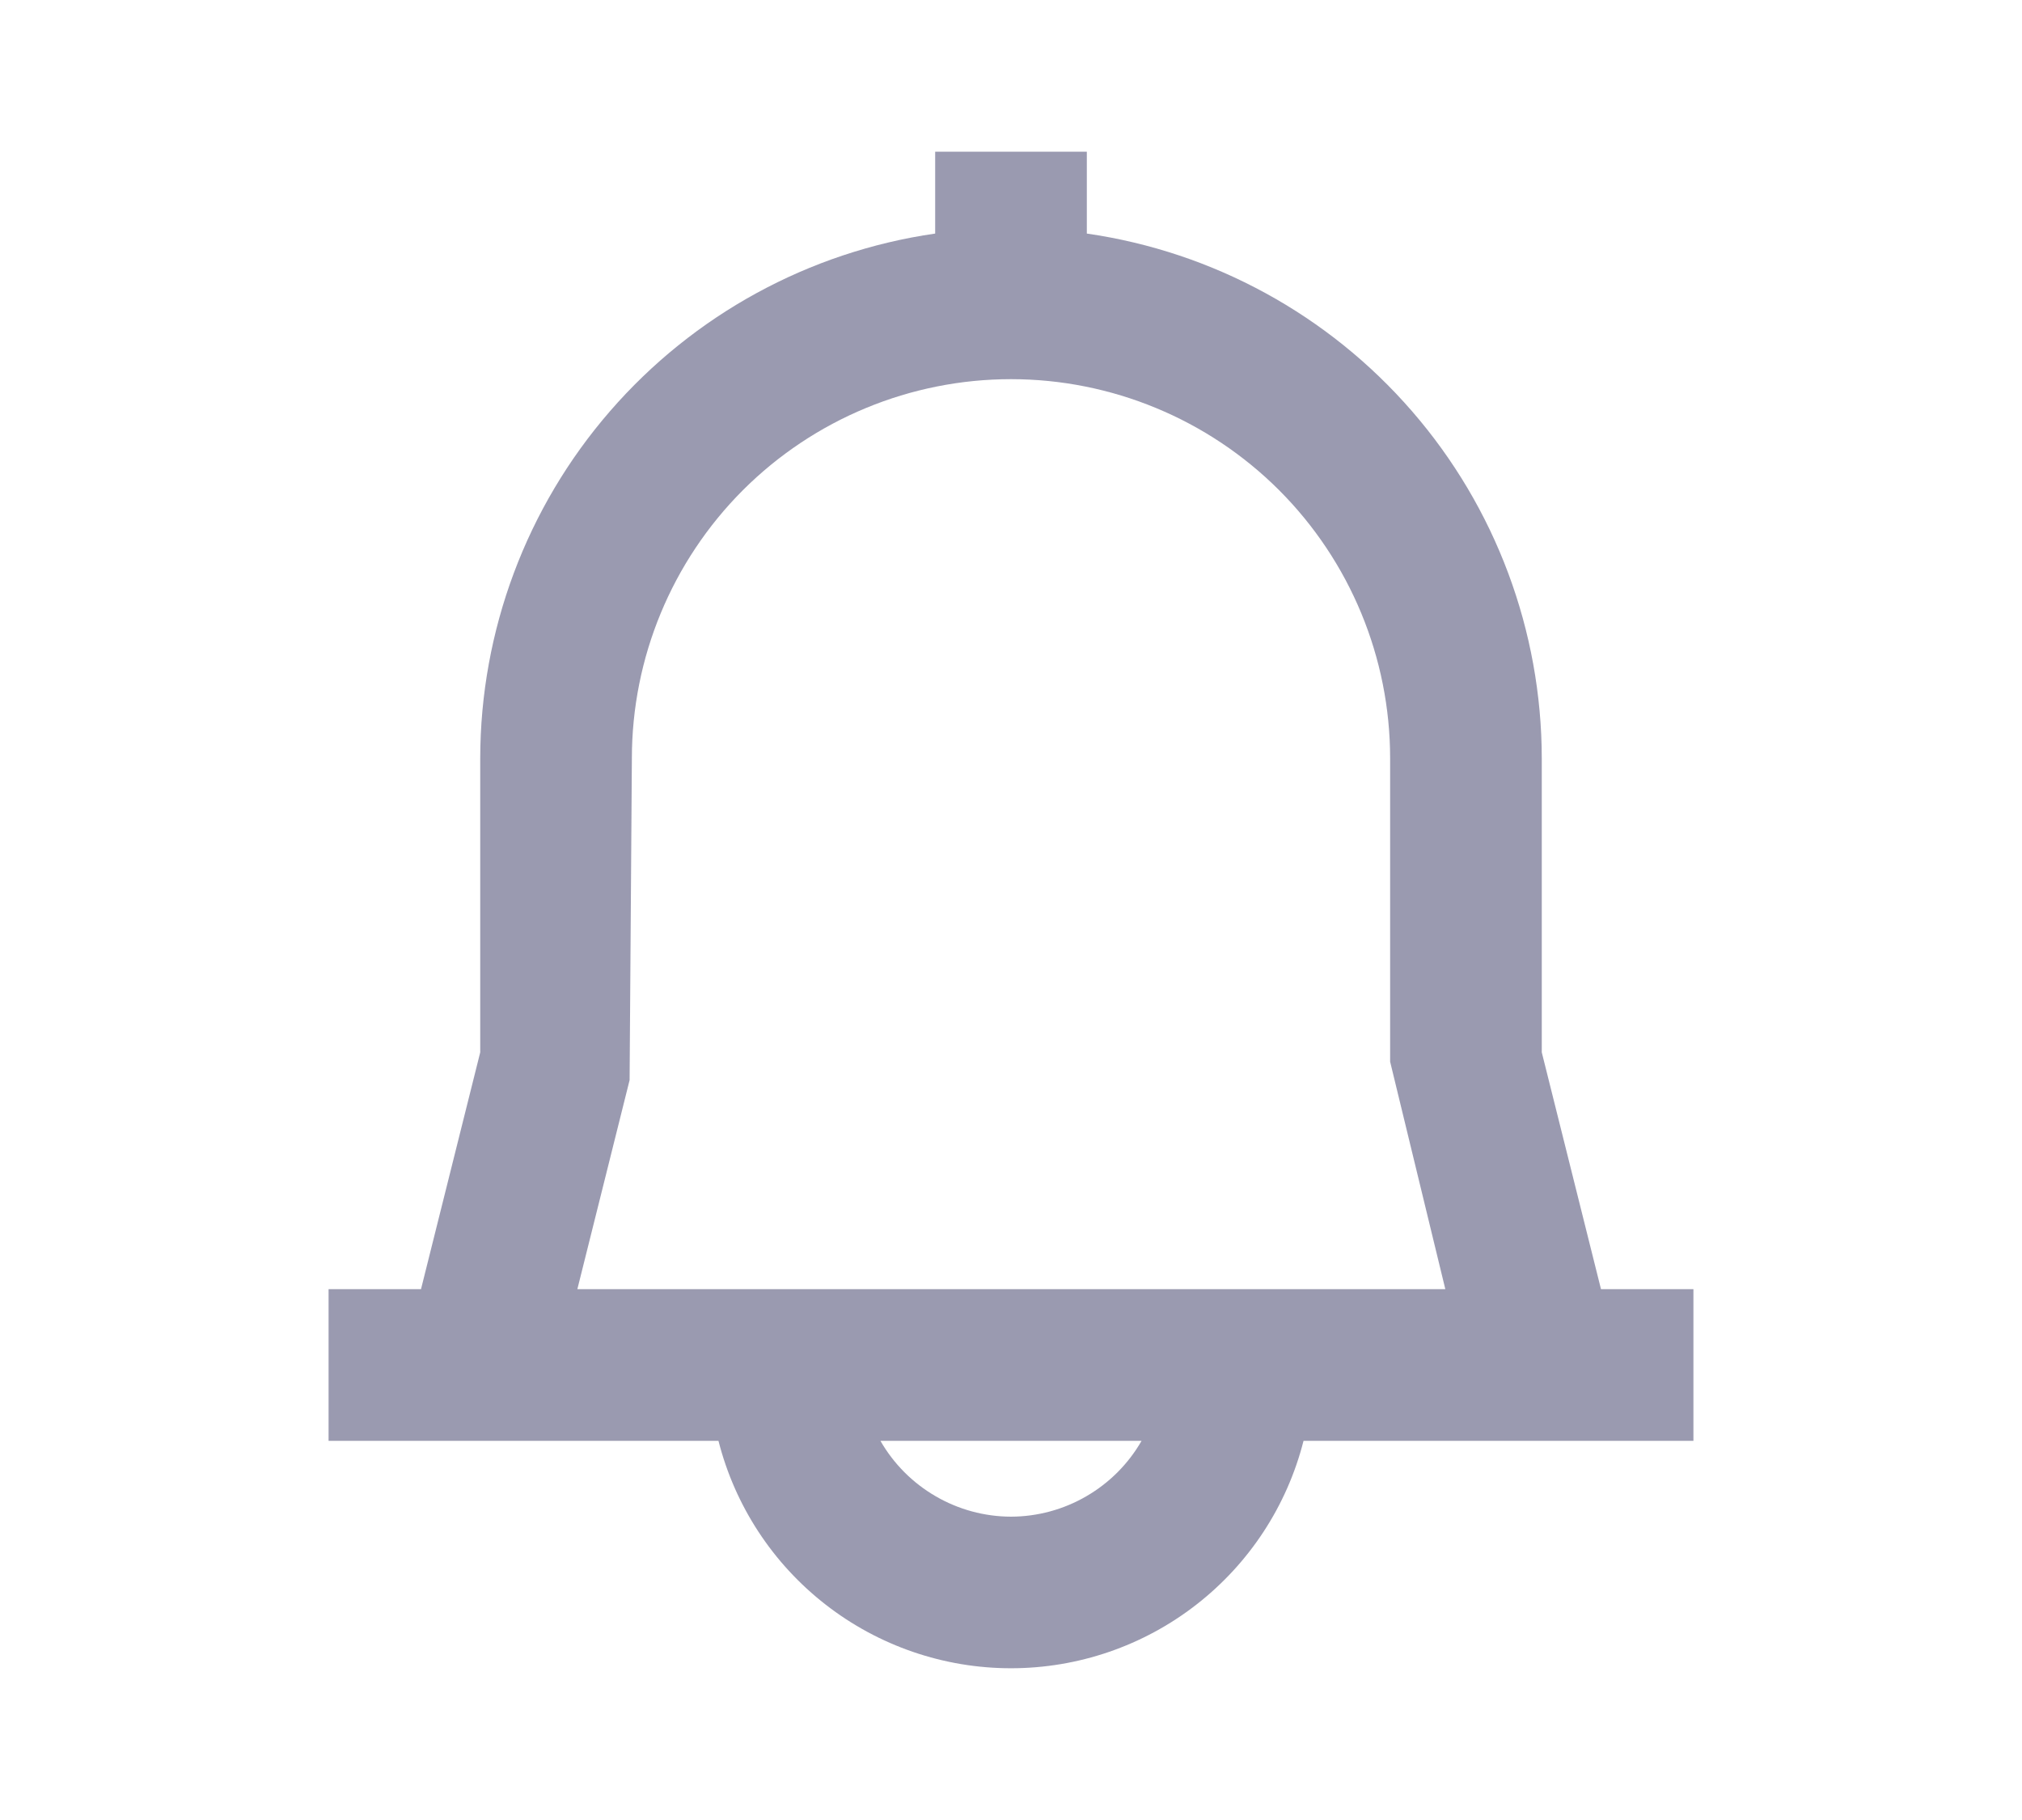 <svg width="50" height="45" viewBox="0 0 24 24" fill="none" xmlns="http://www.w3.org/2000/svg">
<path d="M21 17H19.781L19 13.877V10C18.998 8.318 18.391 6.693 17.289 5.423C16.187 4.152 14.665 3.32 13 3.08V2H11V3.08C9.335 3.32 7.813 4.152 6.711 5.423C5.609 6.693 5.002 8.318 5 10V13.877L4.219 17H3V19H8.142C8.36 19.858 8.858 20.618 9.557 21.161C10.255 21.704 11.115 21.999 12 21.999C12.885 21.999 13.745 21.704 14.443 21.161C15.142 20.618 15.64 19.858 15.858 19H21V17ZM6.97 14.243L7 10C7 8.674 7.527 7.402 8.464 6.464C9.402 5.527 10.674 5 12 5C13.326 5 14.598 5.527 15.536 6.464C16.473 7.402 17 8.674 17 10V14L17.728 17H6.281L6.97 14.243ZM12 20C11.65 19.999 11.307 19.906 11.005 19.73C10.703 19.555 10.452 19.303 10.278 19H13.722C13.548 19.303 13.297 19.555 12.995 19.73C12.693 19.906 12.35 19.999 12 20V20Z" fill="#9A9AB0"/>
</svg>
